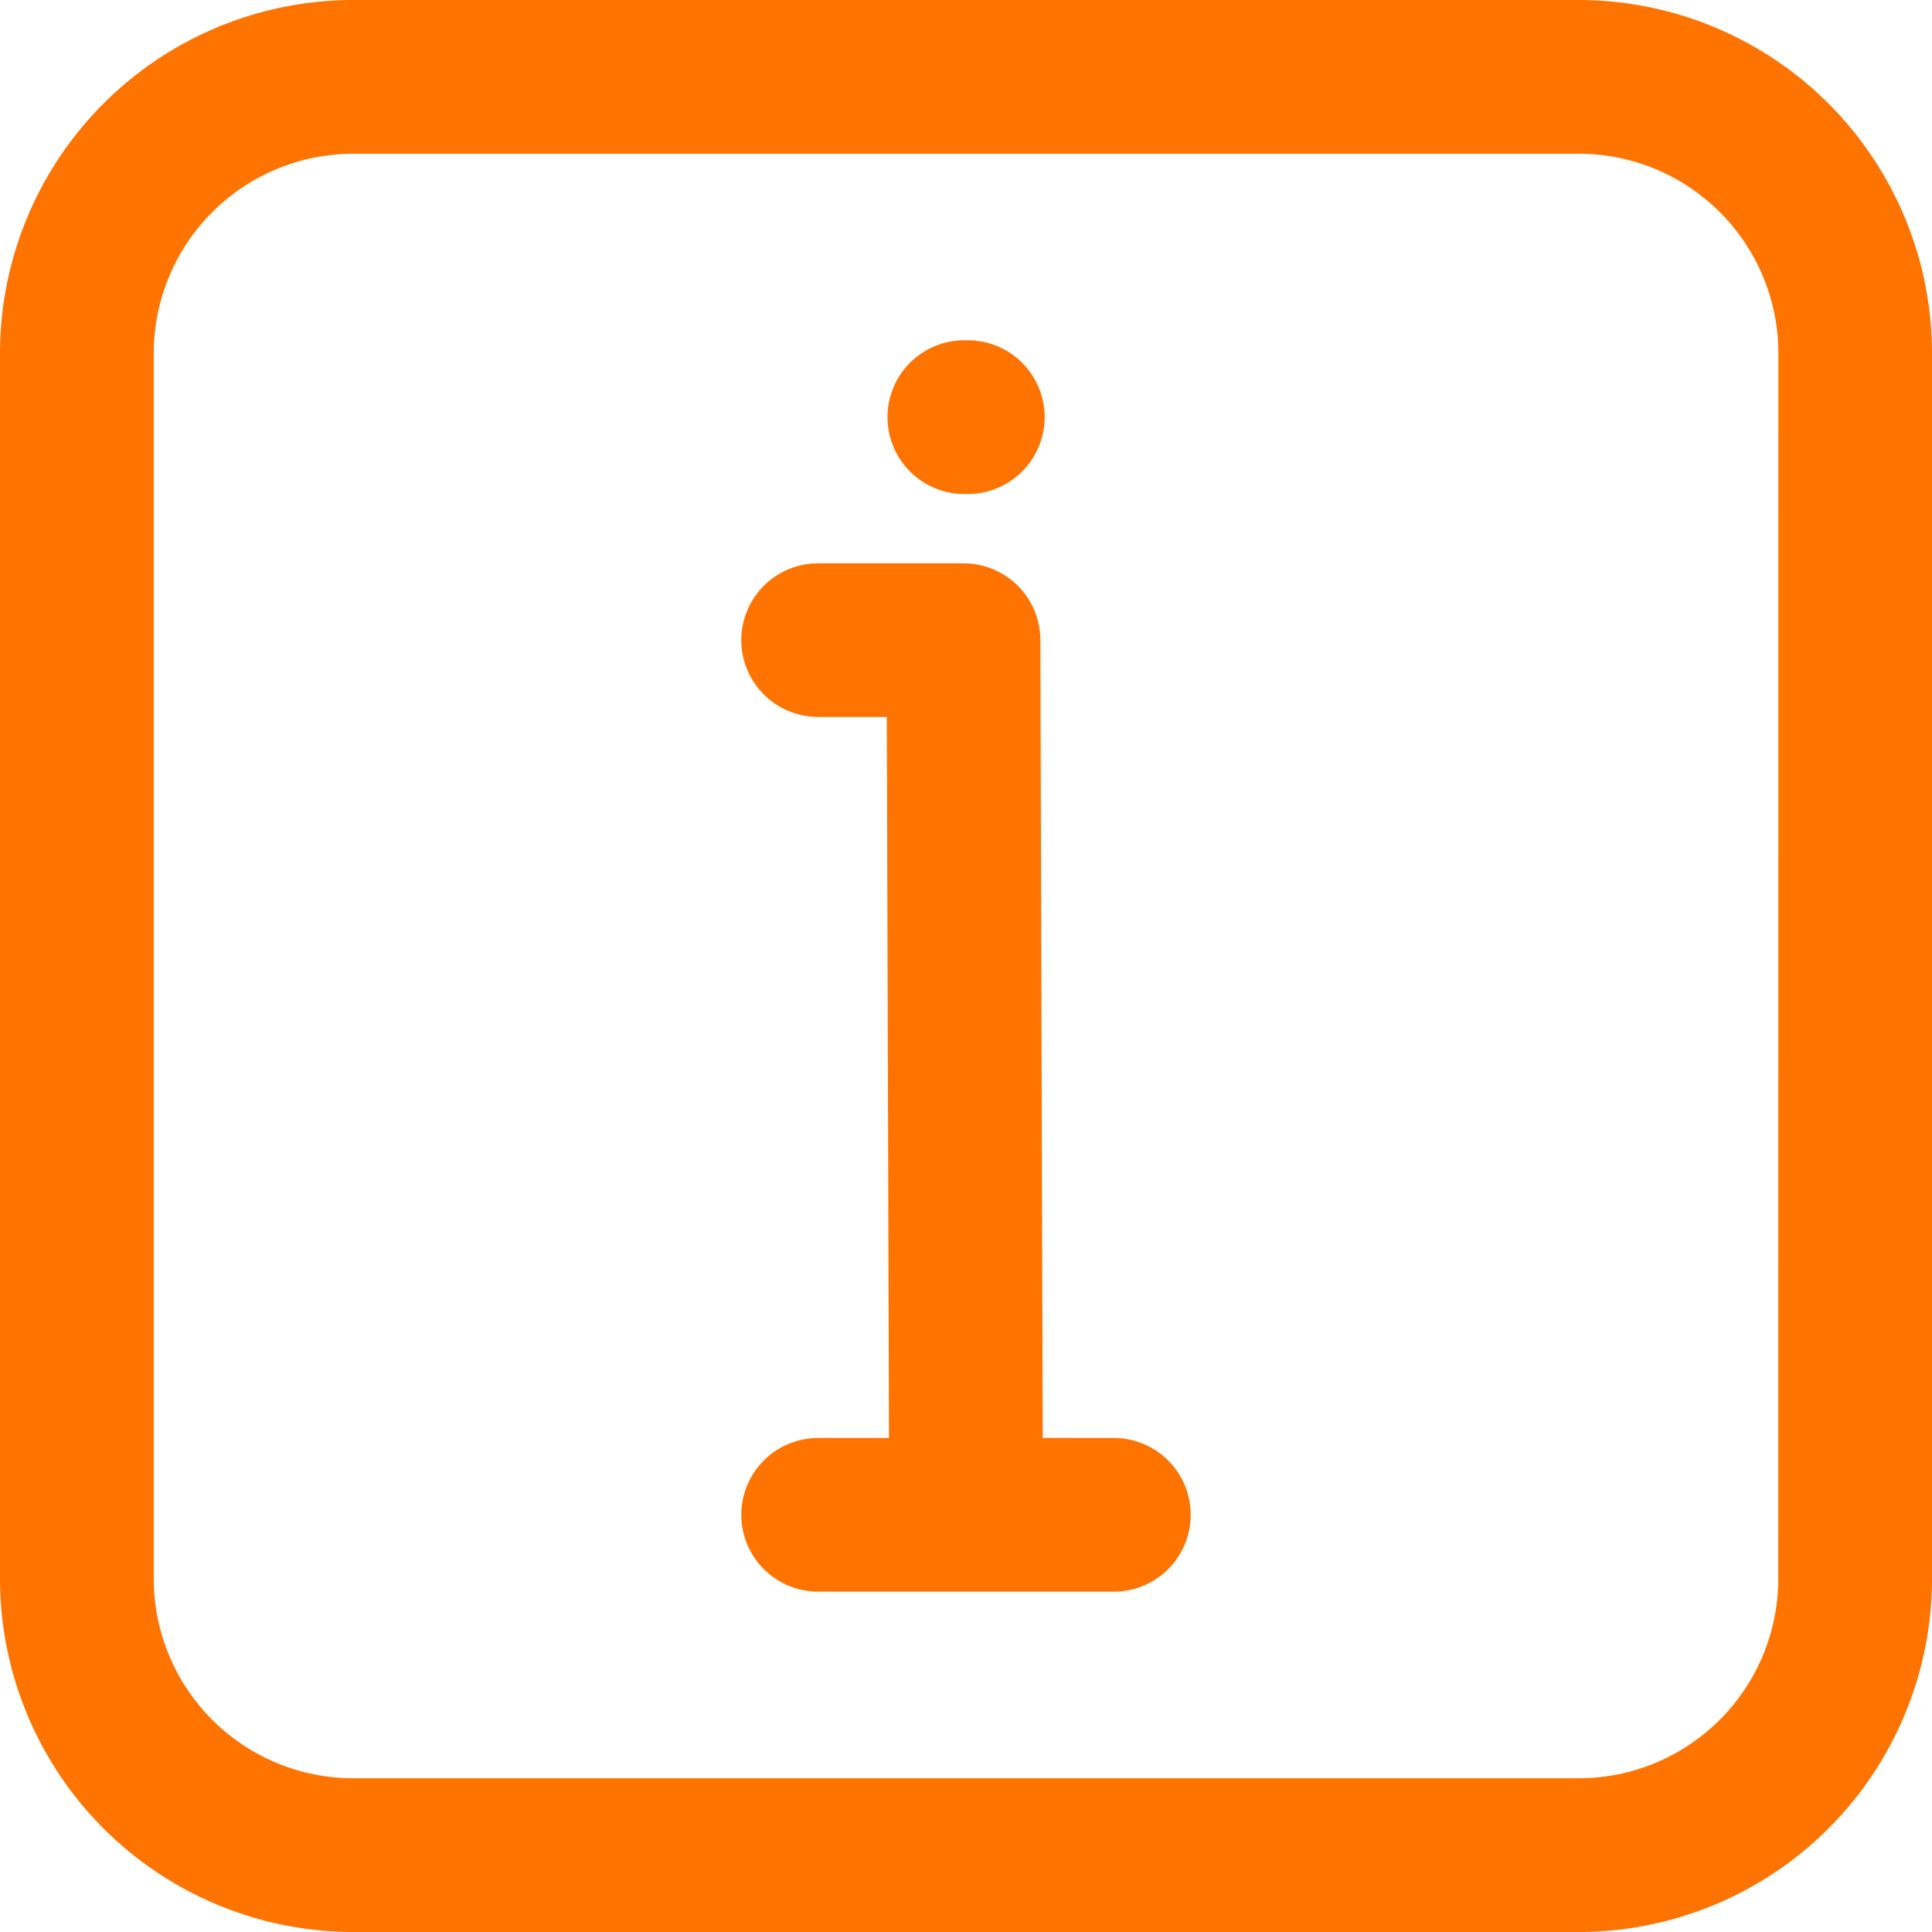 <svg xmlns="http://www.w3.org/2000/svg" width="16.5" height="16.5" viewBox="0 0 16.5 16.5">
    <path id="music-and-multimedia" fill="#ff7300" stroke="#ff7300" stroke-width="0.5px" d="M9.669 12.687a.406.406 0 0 1-.406.406H6.737a.406.406 0 0 1 0-.812h.856l-.02-6.658h-.836a.406.406 0 0 1 0-.812h1.242a.406.406 0 0 1 .406.405l.021 7.065h.857a.406.406 0 0 1 .406.406zM7.986 3.719h.029a.406.406 0 0 0 0-.813h-.029a.406.406 0 0 0 0 .813zM16 2.766v10.468A2.769 2.769 0 0 1 13.234 16H2.766A2.769 2.769 0 0 1 0 13.234V2.766A2.769 2.769 0 0 1 2.766 0h10.468A2.769 2.769 0 0 1 16 2.766zm-.812 0A1.955 1.955 0 0 0 13.234.813H2.766A1.955 1.955 0 0 0 .813 2.766v10.468a1.955 1.955 0 0 0 1.953 1.953h10.468a1.955 1.955 0 0 0 1.953-1.953z" transform="translate(.25 .25)"/>
</svg>
